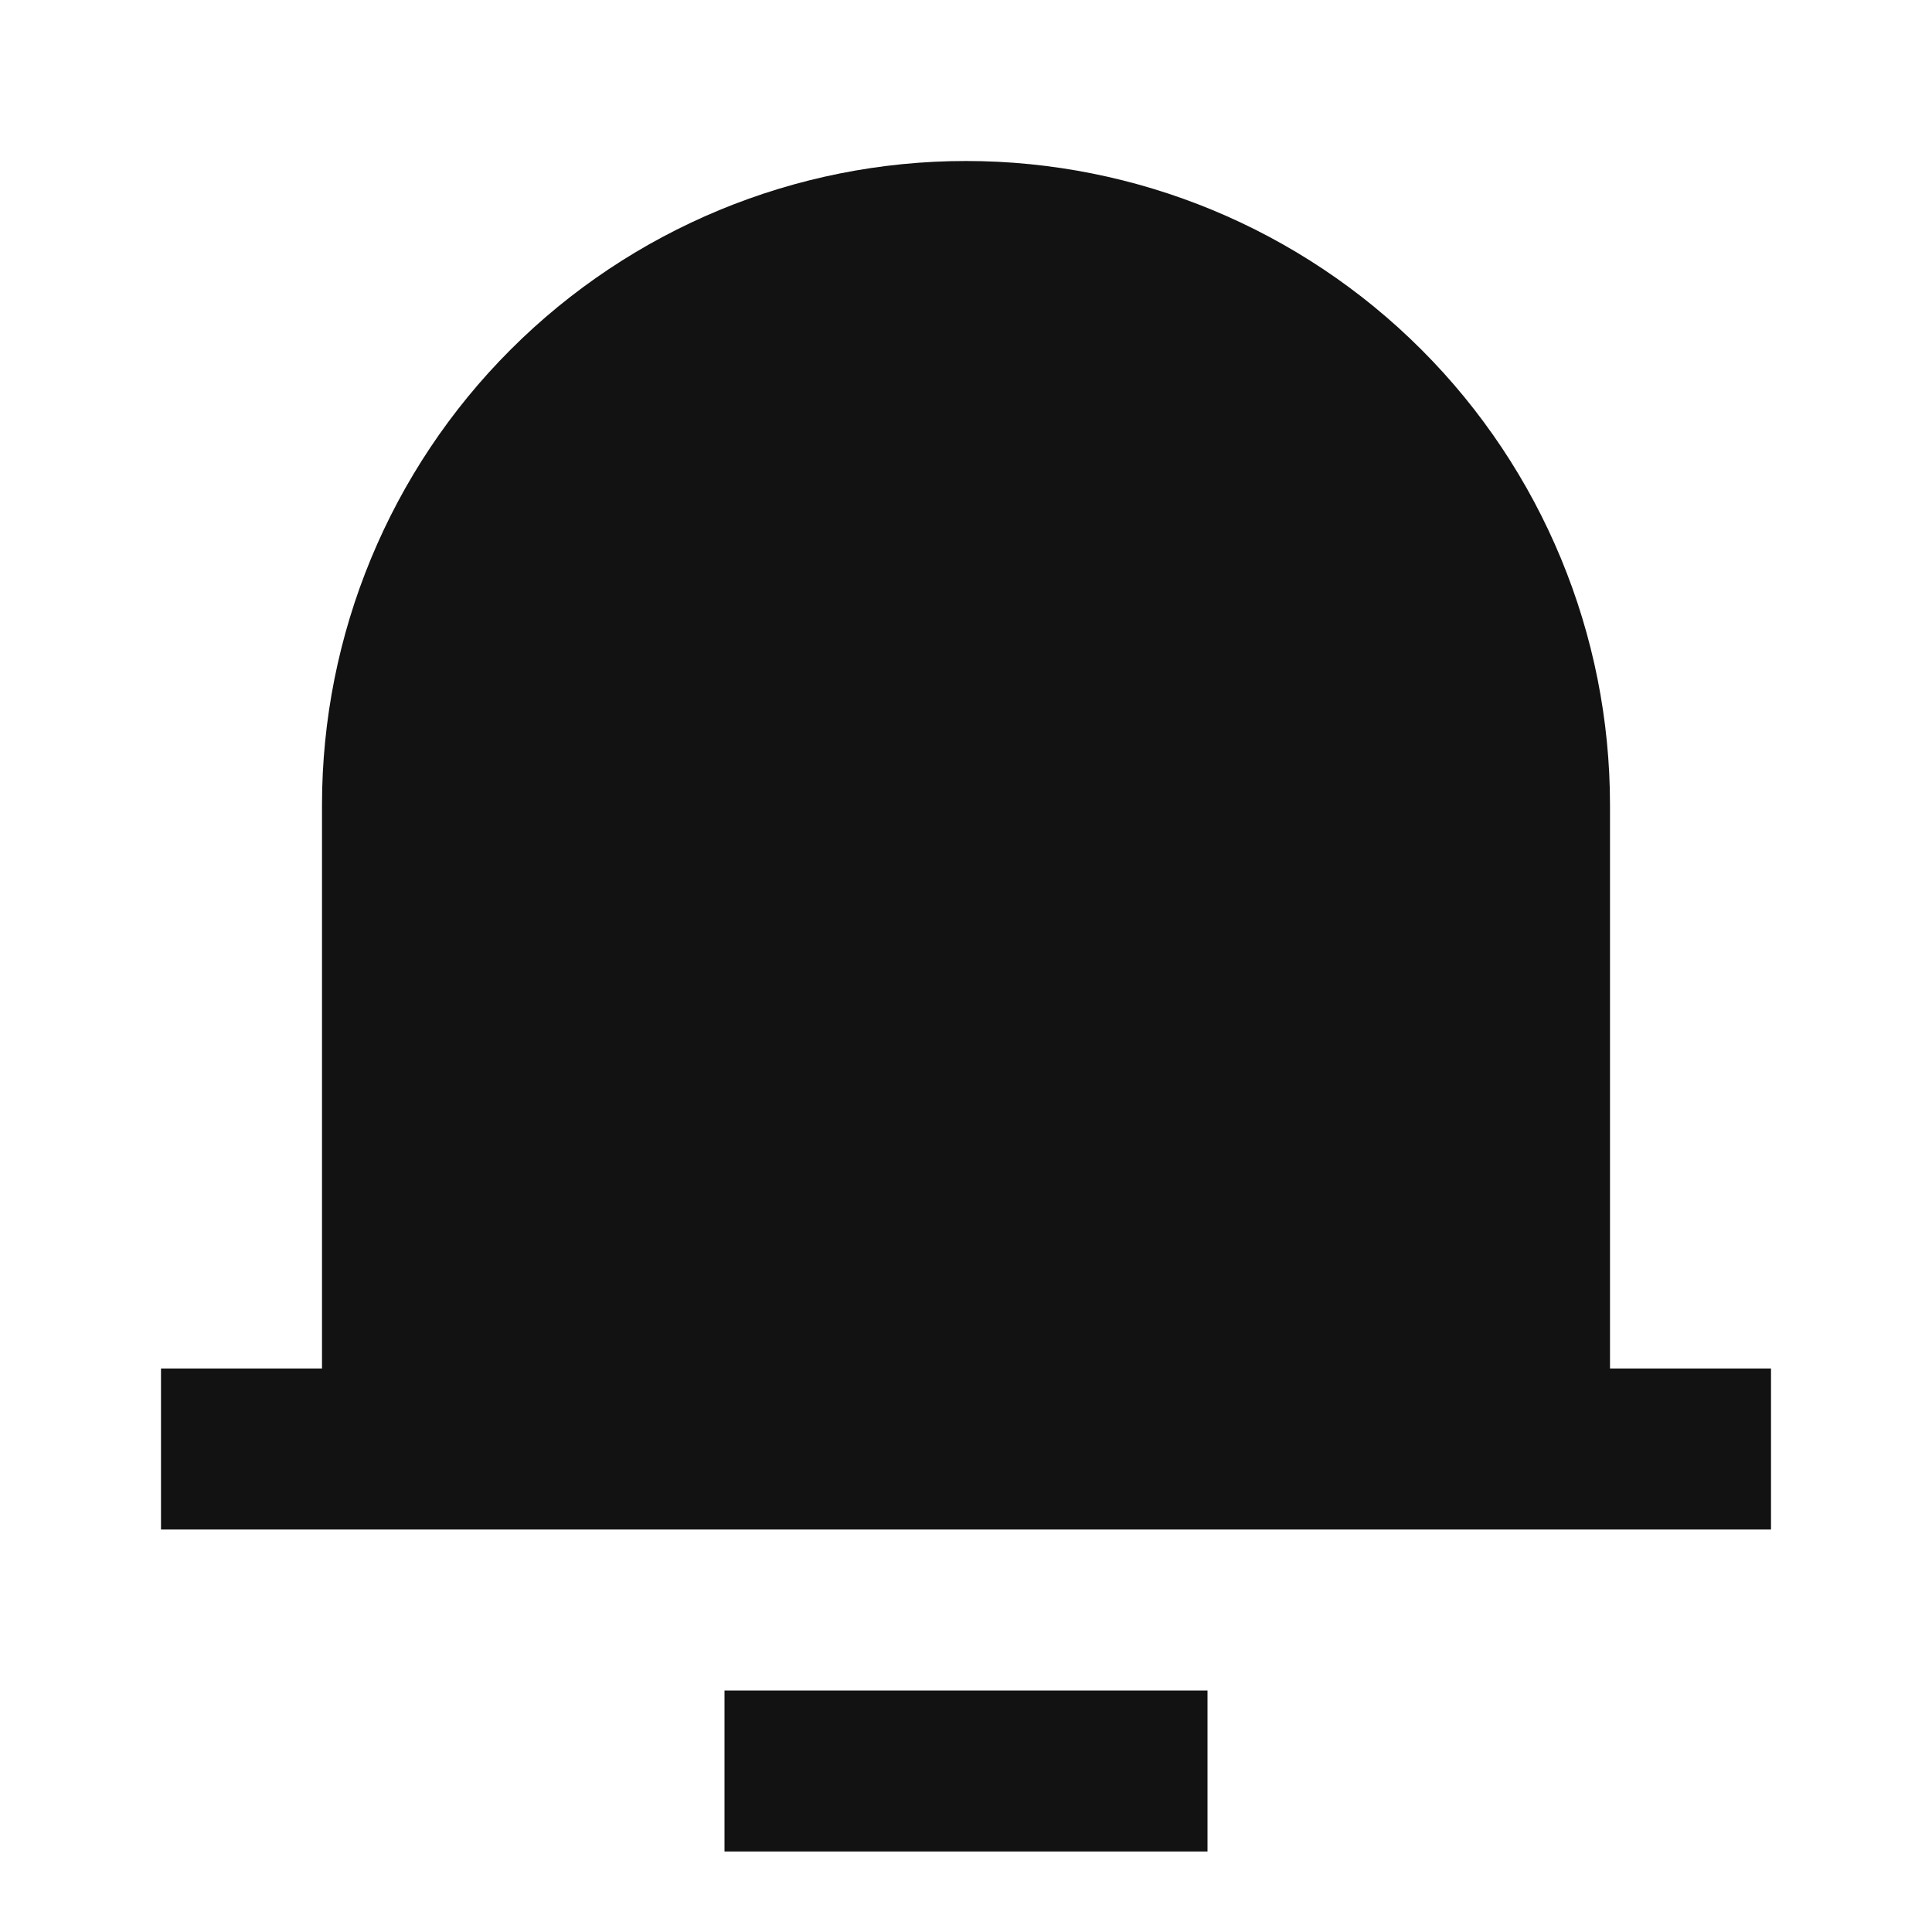 <svg width="24" height="24" viewBox="0 0 24 24" fill="none" xmlns="http://www.w3.org/2000/svg">
<g id="notification-3-fill" clip-path="url(#clip0_8_7032)">
<g id="Group">
<path id="Vector" d="M20 17H22V19H2V17H4V10C4 7.878 4.843 5.843 6.343 4.343C7.843 2.843 9.878 2 12 2C14.122 2 16.157 2.843 17.657 4.343C19.157 5.843 20 7.878 20 10V17ZM9 21H15V23H9V21Z" fill="#121212"/>
</g>
</g>
<defs>
<clipPath id="clip0_8_7032">
<rect width="24" height="24" fill="white"/>
</clipPath>
</defs>
</svg>
